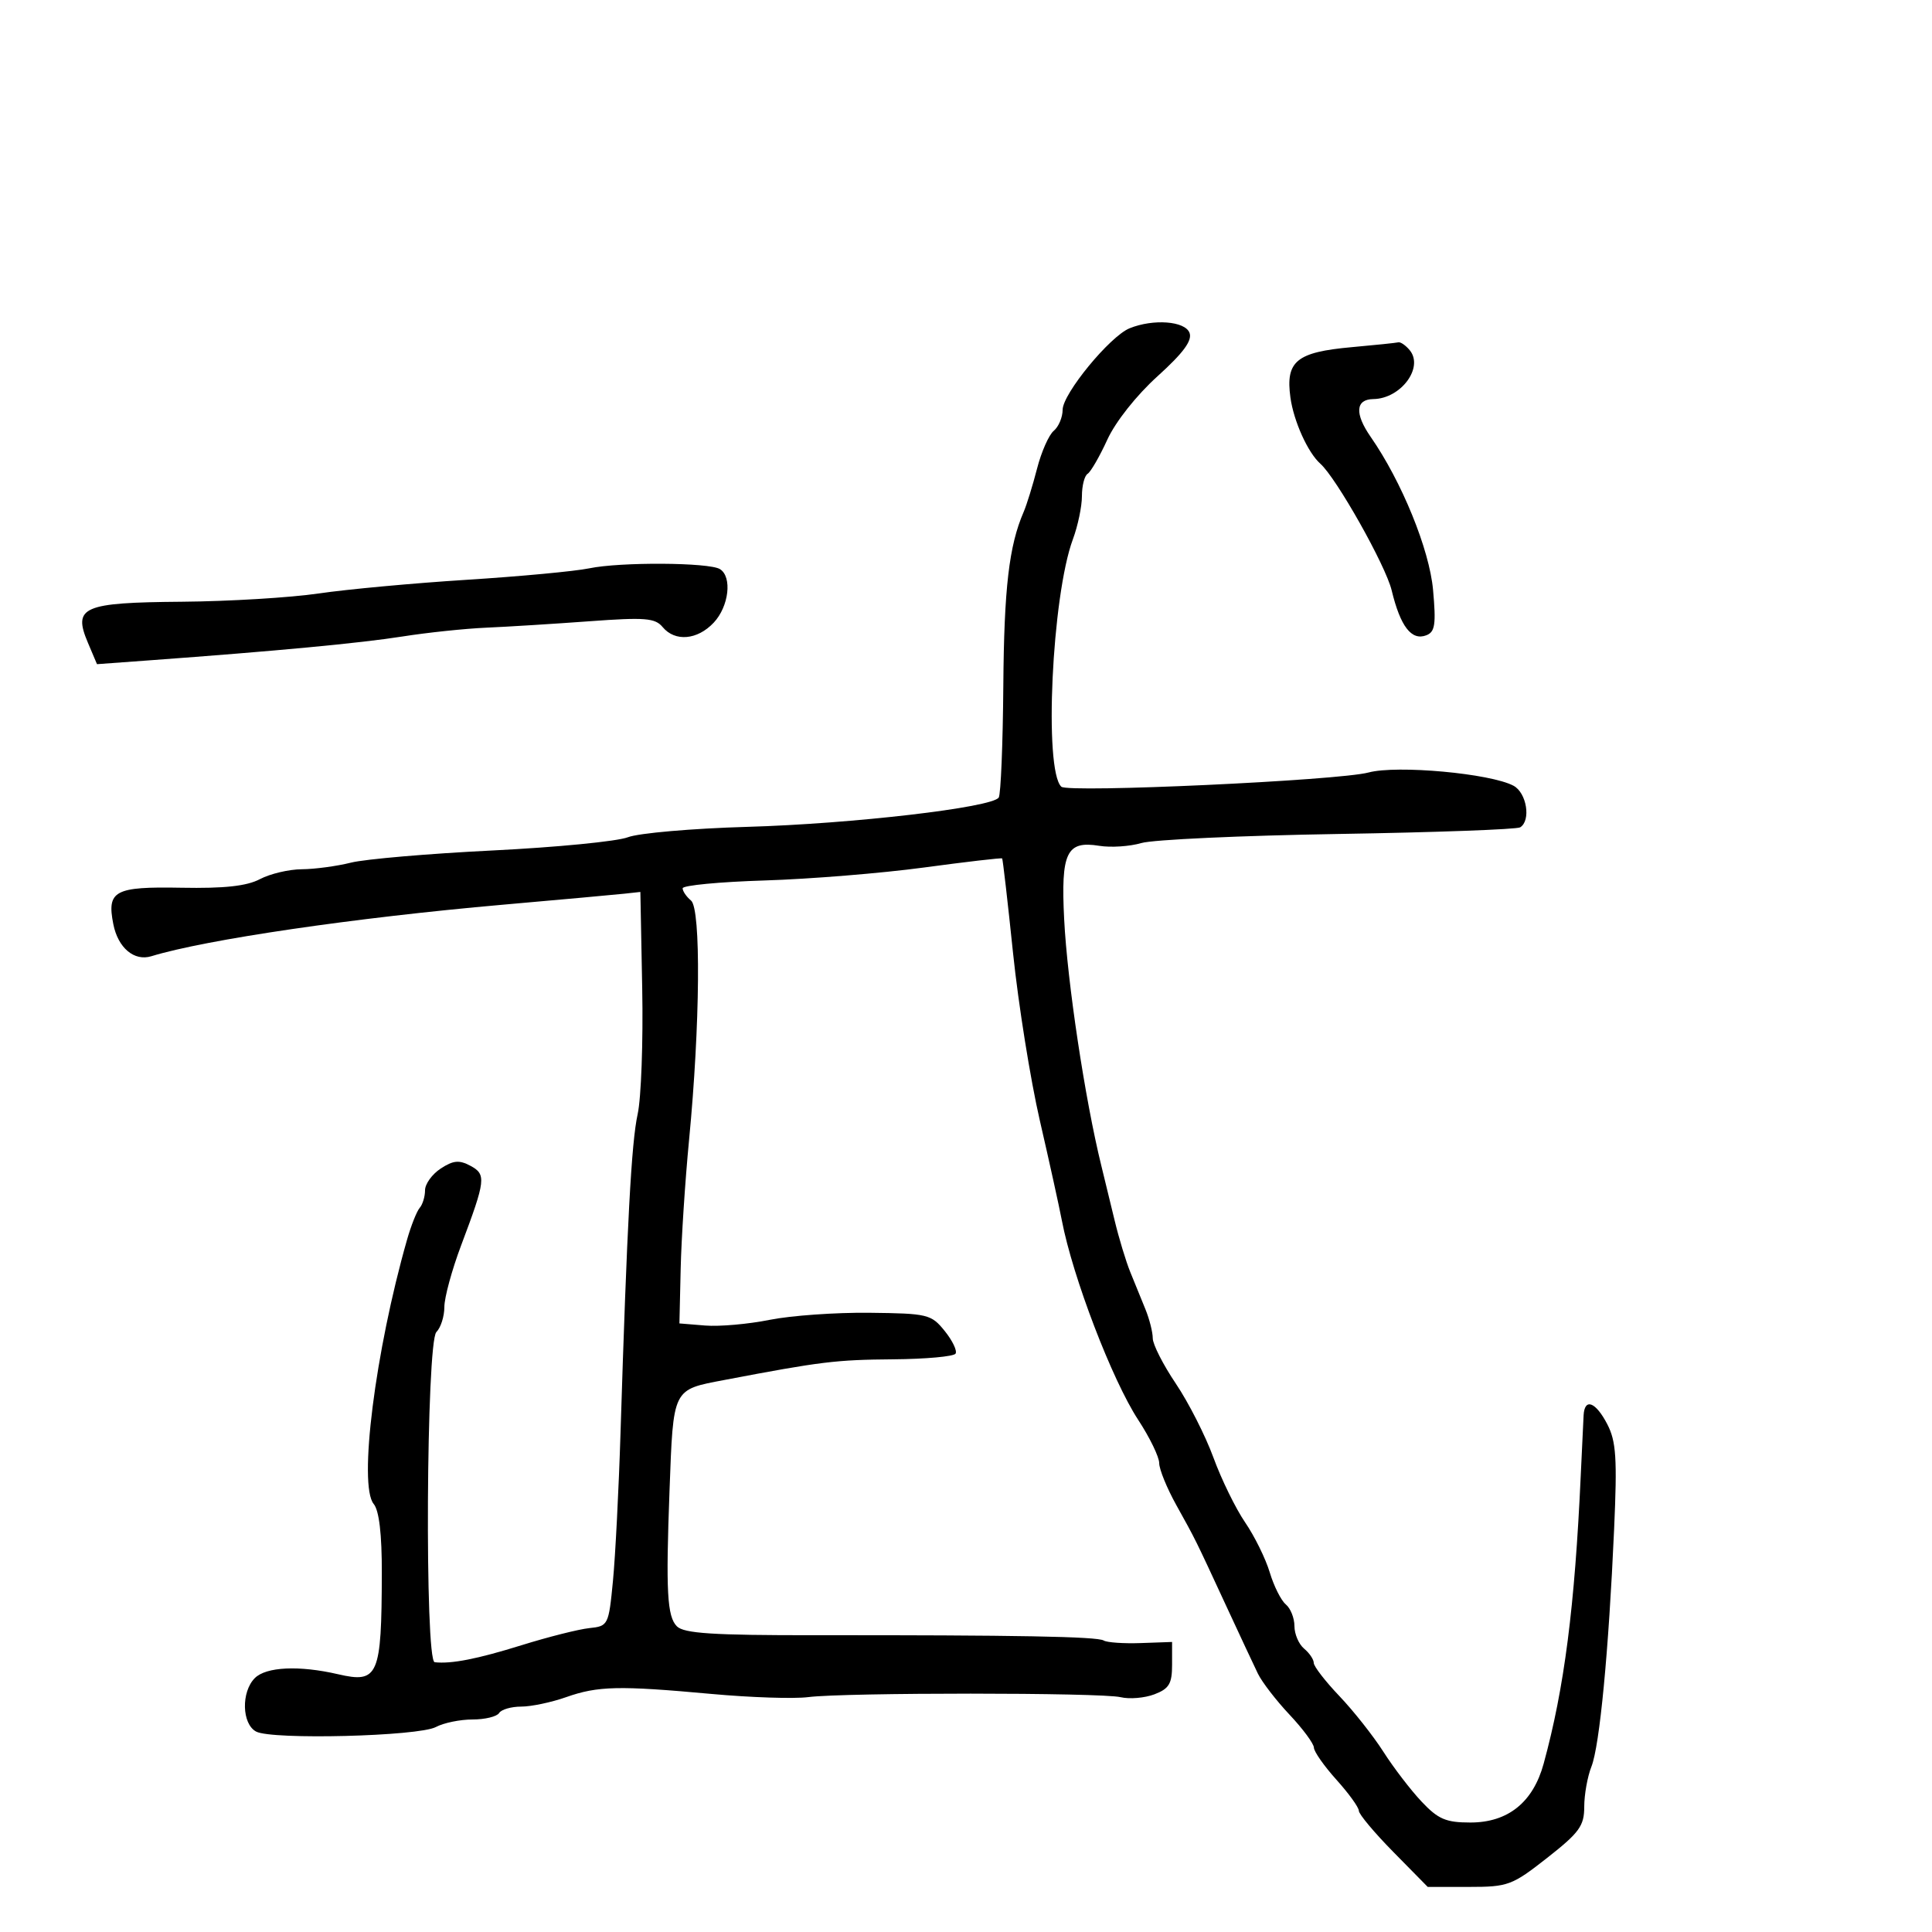 <svg xmlns="http://www.w3.org/2000/svg" width="300" height="300" viewBox="0 0 300 300" version="1.1">
  <defs/>
  <path d="M175.404,50.974 C179.098,49.48 184.005,49.851 184.706,51.676 C185.167,52.876 183.758,54.79 179.739,58.426 C176.469,61.383 173.219,65.487 171.948,68.263 C170.749,70.882 169.37,73.271 168.884,73.572 C168.398,73.872 168,75.432 168,77.039 C168,78.645 167.37,81.656 166.6,83.73 C163.333,92.526 162.068,119.574 164.802,122.16 C165.842,123.143 207.864,121.199 212.506,119.952 C216.911,118.77 231.446,120.098 235.017,122.009 C237.069,123.107 237.758,127.414 236.051,128.469 C235.529,128.791 222.816,129.255 207.801,129.499 C192.785,129.744 179.031,130.377 177.235,130.906 C175.439,131.436 172.493,131.63 170.688,131.337 C165.608,130.512 164.72,132.371 165.242,142.724 C165.736,152.527 168.478,170.716 171.011,181 C171.486,182.925 172.415,186.75 173.077,189.5 C173.738,192.25 174.829,195.85 175.499,197.5 C176.17,199.15 177.232,201.759 177.859,203.297 C178.487,204.835 179,206.866 179,207.81 C179,208.754 180.613,211.922 182.584,214.849 C184.556,217.777 187.183,222.946 188.422,226.336 C189.662,229.726 191.875,234.252 193.341,236.394 C194.807,238.536 196.527,242.028 197.165,244.156 C197.802,246.283 198.926,248.524 199.662,249.134 C200.398,249.745 201,251.26 201,252.5 C201,253.74 201.675,255.315 202.5,256 C203.325,256.685 204,257.682 204,258.217 C204,258.752 205.789,261.066 207.976,263.361 C210.163,265.656 213.24,269.55 214.815,272.016 C216.39,274.482 219.056,277.962 220.74,279.75 C223.318,282.486 224.517,283 228.324,283 C234.155,283 238.054,279.869 239.696,273.87 C242.912,262.117 244.53,249.528 245.463,229 C245.651,224.875 245.848,220.713 245.902,219.75 C246.055,217.021 247.786,217.686 249.585,221.165 C250.956,223.815 251.127,226.459 250.64,237.415 C249.794,256.448 248.395,271.095 247.117,274.315 C246.503,275.863 246,278.669 246,280.55 C246,283.524 245.249,284.56 240.25,288.485 C234.795,292.768 234.172,292.999 228.099,292.999 L221.697,293 L216.349,287.565 C213.407,284.576 211,281.701 211,281.176 C211,280.651 209.435,278.484 207.523,276.36 C205.611,274.237 204.036,271.993 204.023,271.374 C204.01,270.754 202.307,268.45 200.238,266.253 C198.169,264.056 195.958,261.188 195.325,259.879 C194.691,258.571 192.505,253.9 190.467,249.5 C185.523,238.825 185.697,239.177 182.66,233.715 C181.197,231.083 180,228.147 180,227.192 C180,226.236 178.533,223.215 176.741,220.477 C172.692,214.293 166.558,198.273 164.882,189.5 C164.461,187.3 162.924,180.325 161.465,174 C160.007,167.675 158.135,155.975 157.306,148 C156.478,140.025 155.716,133.408 155.613,133.296 C155.51,133.184 150.043,133.819 143.463,134.708 C136.883,135.596 125.763,136.5 118.75,136.717 C111.737,136.934 106,137.481 106,137.933 C106,138.385 106.586,139.242 107.303,139.836 C108.867,141.134 108.719,159.16 106.999,177 C106.389,183.325 105.802,192.325 105.695,197 L105.5,205.5 L109.5,205.828 C111.7,206.008 116.2,205.612 119.5,204.947 C122.8,204.283 129.775,203.788 135,203.847 C144.068,203.951 144.6,204.08 146.69,206.67 C147.895,208.162 148.656,209.747 148.381,210.192 C148.107,210.636 143.746,211.033 138.691,211.073 C129.796,211.144 127.483,211.427 112.531,214.274 C104.364,215.829 104.563,215.428 103.96,231.556 C103.379,247.092 103.594,251.022 105.106,252.534 C106.21,253.638 110.697,253.928 126.501,253.915 C157.785,253.889 170.385,254.12 171.383,254.737 C171.89,255.05 174.486,255.229 177.152,255.135 L182,254.963 L182,258.506 C182,261.451 181.536,262.226 179.253,263.094 C177.742,263.669 175.379,263.868 174.003,263.537 C170.982,262.811 131.144,262.803 125.5,263.527 C123.3,263.81 116.55,263.589 110.5,263.036 C96.078,261.719 92.844,261.791 87.887,263.54 C85.611,264.343 82.482,265 80.933,265 C79.385,265 77.84,265.45 77.5,266 C77.16,266.55 75.304,267 73.375,267 C71.447,267 68.886,267.526 67.684,268.17 C64.989,269.613 42.224,270.19 39.77,268.877 C37.548,267.688 37.429,262.714 39.571,260.571 C41.33,258.813 46.466,258.576 52.499,259.975 C58.744,261.422 59.251,260.253 59.289,244.29 C59.304,238.232 58.872,234.551 58.027,233.533 C55.631,230.646 58.259,209.823 63.206,192.5 C63.834,190.3 64.72,188.072 65.174,187.55 C65.628,187.028 66,185.8 66,184.823 C66,183.846 67.095,182.329 68.433,181.452 C70.376,180.179 71.302,180.091 73.033,181.017 C75.532,182.355 75.432,183.22 71.598,193.397 C70.169,197.19 69,201.488 69,202.947 C69,204.406 68.443,206.157 67.761,206.839 C66.185,208.415 65.932,257.935 67.5,258.11 C70.088,258.398 74.112,257.609 81,255.464 C85.125,254.18 89.85,252.987 91.5,252.814 C94.442,252.506 94.513,252.366 95.178,245.5 C95.55,241.65 96.08,231.3 96.354,222.5 C97.369,189.955 98.044,177.389 99.015,173 C99.562,170.525 99.881,161.75 99.723,153.5 L99.436,138.5 L96.968,138.77 C95.611,138.918 87.075,139.692 78,140.49 C55.044,142.508 31.946,145.895 23.5,148.483 C20.832,149.301 18.322,147.182 17.595,143.5 C16.57,138.301 17.78,137.653 28.16,137.847 C34.844,137.972 38.314,137.592 40.364,136.511 C41.94,135.68 44.865,134.989 46.864,134.976 C48.864,134.963 52.3,134.501 54.5,133.949 C56.7,133.397 66.6,132.547 76.5,132.059 C86.4,131.571 95.85,130.647 97.5,130.007 C99.15,129.366 107.475,128.641 116,128.395 C132.351,127.925 154.099,125.389 155.084,123.838 C155.405,123.333 155.725,115.514 155.795,106.463 C155.911,91.311 156.68,84.744 158.949,79.5 C159.425,78.4 160.362,75.371 161.032,72.769 C161.701,70.167 162.868,67.524 163.625,66.897 C164.381,66.269 165.003,64.798 165.006,63.628 C165.014,61.14 172.354,52.207 175.404,50.974 Z M91.5,88.249 C96.329,87.244 110.101,87.327 111.79,88.37 C113.724,89.566 113.19,94.168 110.826,96.686 C108.287,99.388 104.815,99.687 102.89,97.367 C101.722,95.96 100.151,95.836 91.518,96.47 C86.008,96.874 78.8,97.323 75.5,97.466 C72.2,97.61 66.35,98.225 62.5,98.833 C55.976,99.863 42.903,101.096 23.28,102.531 L15.06,103.132 L13.655,99.816 C11.287,94.229 12.81,93.564 28.263,93.437 C35.543,93.378 45.1,92.799 49.5,92.152 C53.9,91.504 64.25,90.549 72.5,90.028 C80.75,89.507 89.3,88.707 91.5,88.249 Z M209.9,53.907 C213.53,53.581 216.782,53.244 217.128,53.157 C217.473,53.071 218.268,53.618 218.895,54.373 C221.128,57.064 217.528,61.908 213.25,61.968 C210.48,62.007 210.327,64.223 212.844,67.846 C217.662,74.782 221.961,85.327 222.524,91.592 C223.007,96.96 222.833,98.127 221.474,98.648 C219.18,99.529 217.451,97.283 216.095,91.662 C215.16,87.788 207.513,74.215 205.017,72 C203.085,70.285 200.88,65.401 200.375,61.719 C199.602,56.082 201.313,54.678 209.9,53.907 Z"/>
</svg>

